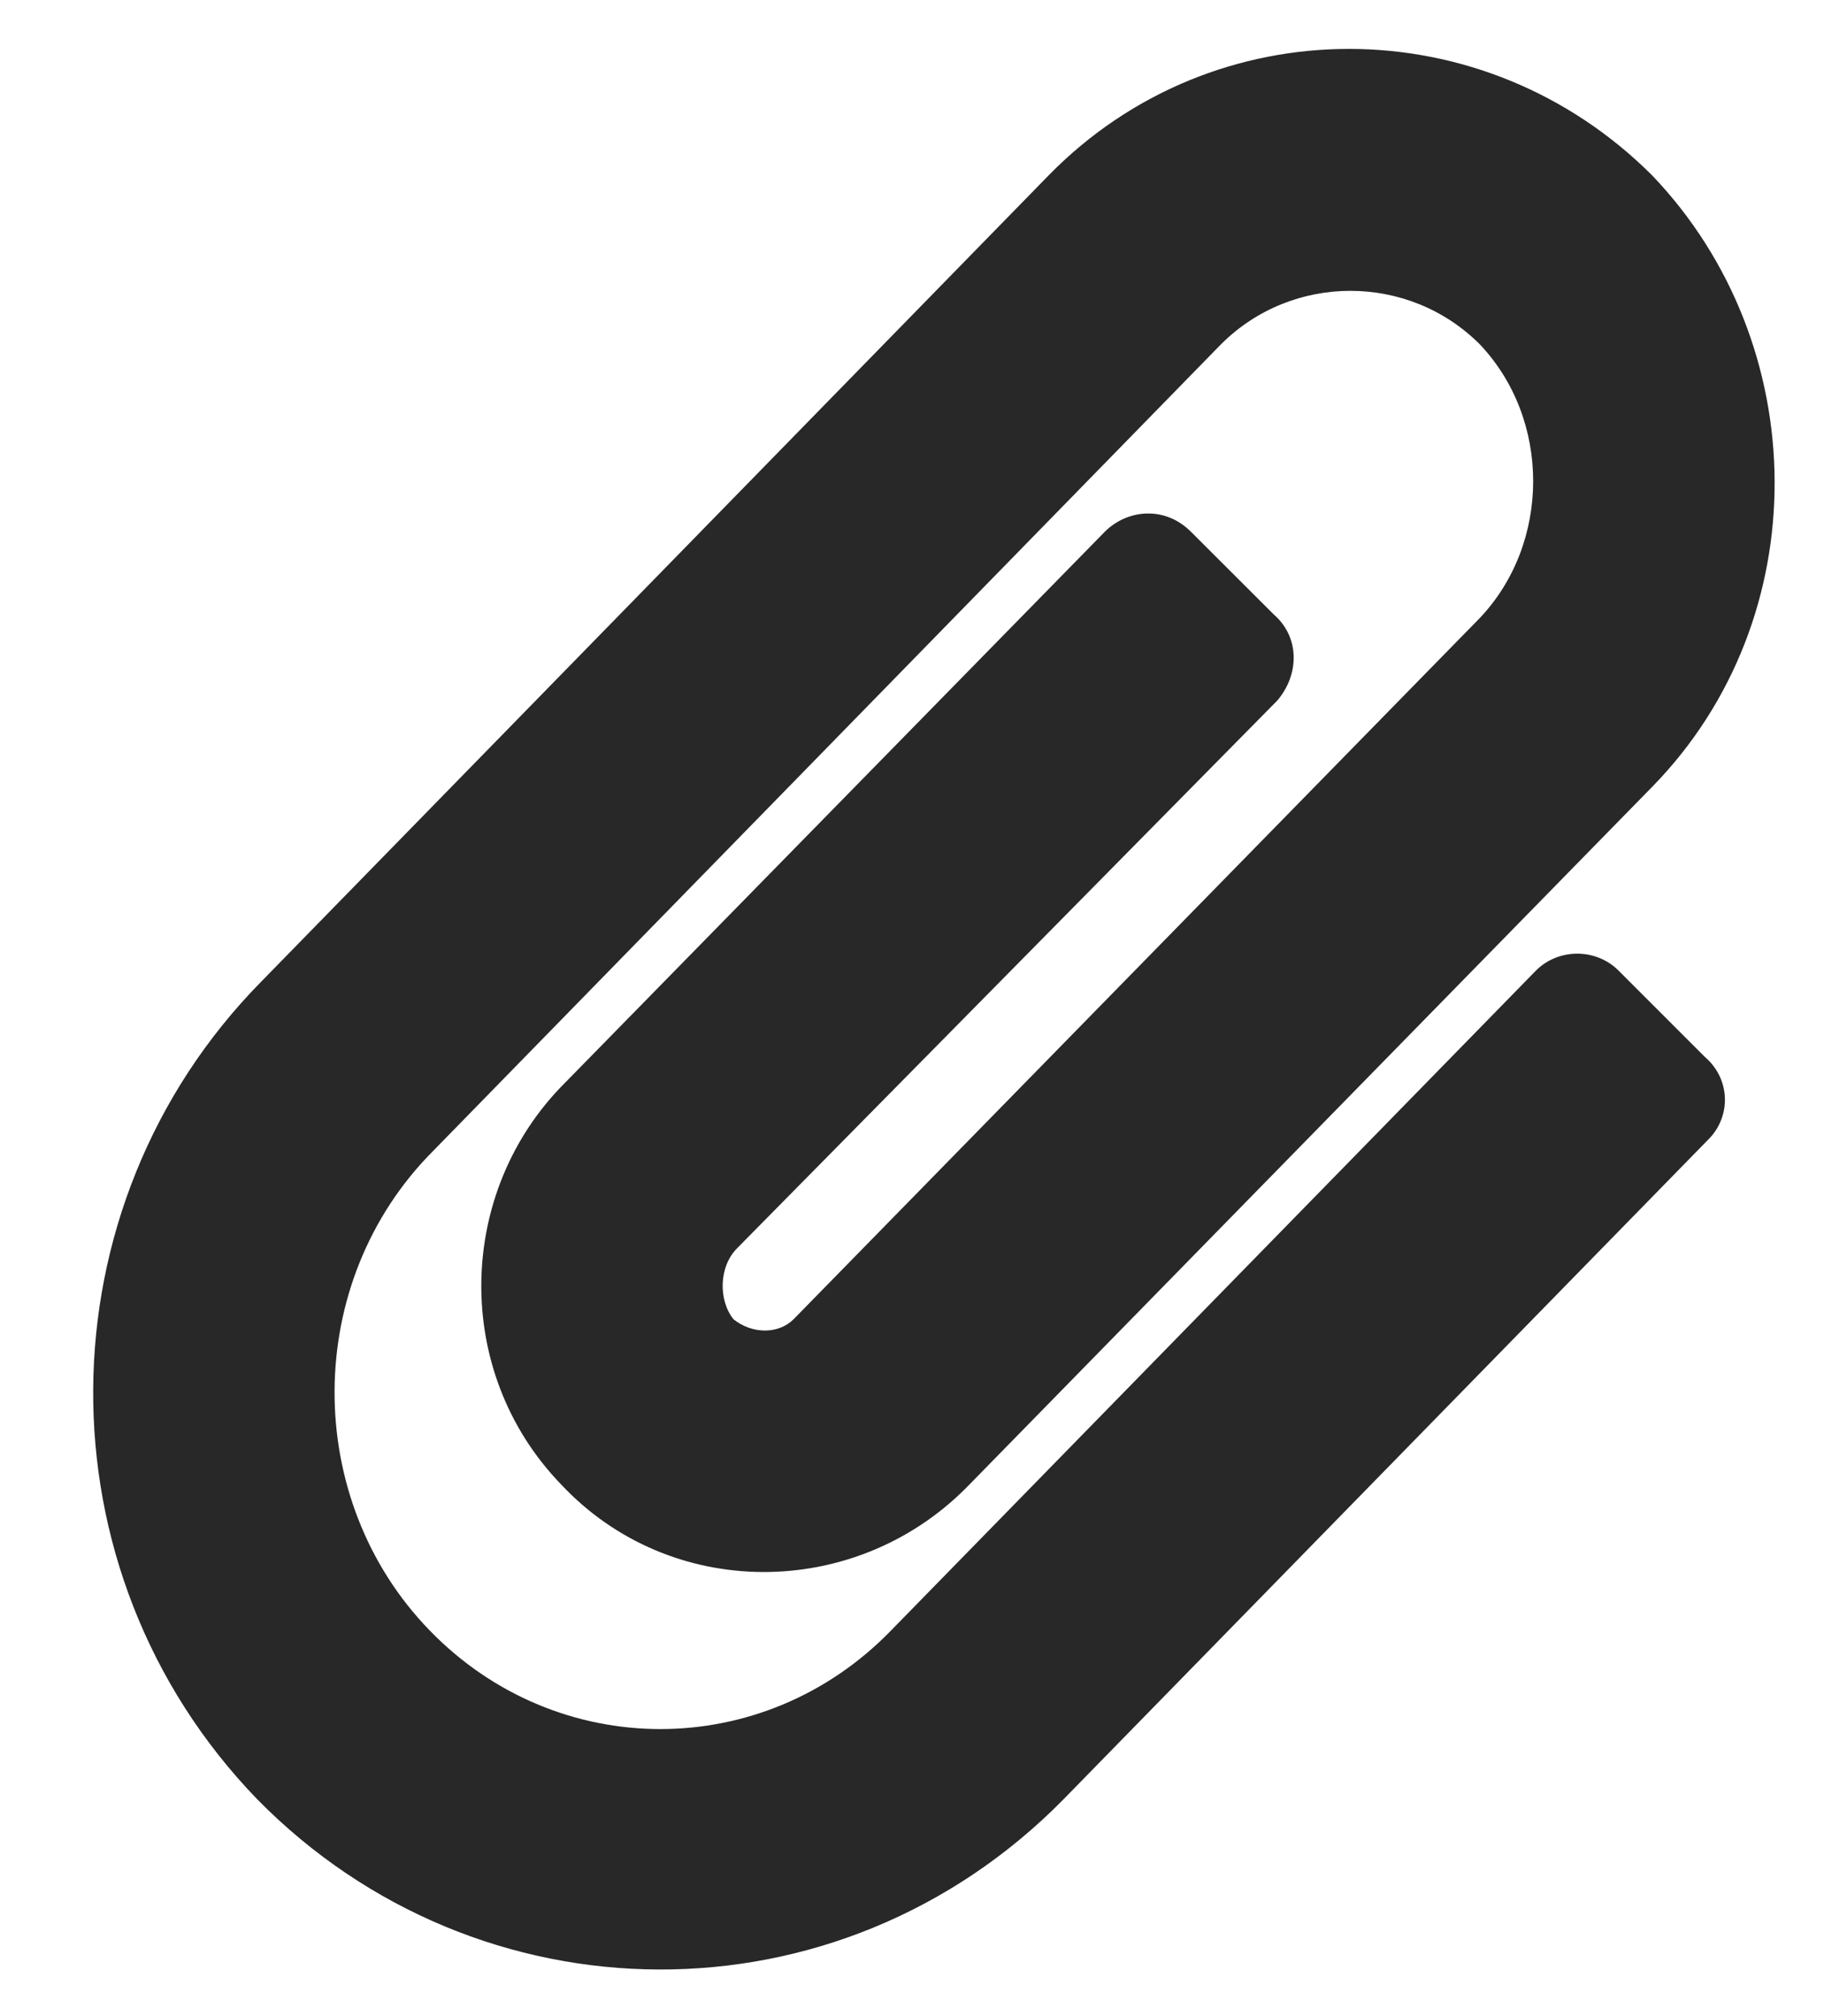 <svg width="19" height="21" viewBox="0 0 19 21" fill="none" xmlns="http://www.w3.org/2000/svg">
<path d="M2.68 18.742C4.984 21.086 8.734 21.125 11.078 18.742L17.797 11.867C18.031 11.633 18.031 11.242 17.758 11.008L16.859 10.109C16.625 9.875 16.234 9.875 16 10.109L9.281 16.984C7.953 18.352 5.805 18.352 4.477 16.984C3.148 15.617 3.148 13.352 4.516 11.984L12.719 3.586C13.461 2.844 14.672 2.844 15.414 3.586C16.156 4.367 16.156 5.656 15.414 6.438L8.266 13.742C8.109 13.898 7.836 13.898 7.641 13.742C7.484 13.547 7.484 13.195 7.68 13L13.305 7.297C13.539 7.023 13.539 6.633 13.266 6.398L12.406 5.539C12.133 5.266 11.742 5.305 11.508 5.539L5.883 11.281C4.75 12.414 4.711 14.289 5.844 15.461C6.977 16.672 8.891 16.672 10.062 15.5L17.211 8.195C18.93 6.438 18.891 3.586 17.211 1.828C15.453 0.07 12.641 0.07 10.922 1.828L2.719 10.227C0.414 12.57 0.375 16.359 2.68 18.742Z" fill="#282828"/>
</svg>
